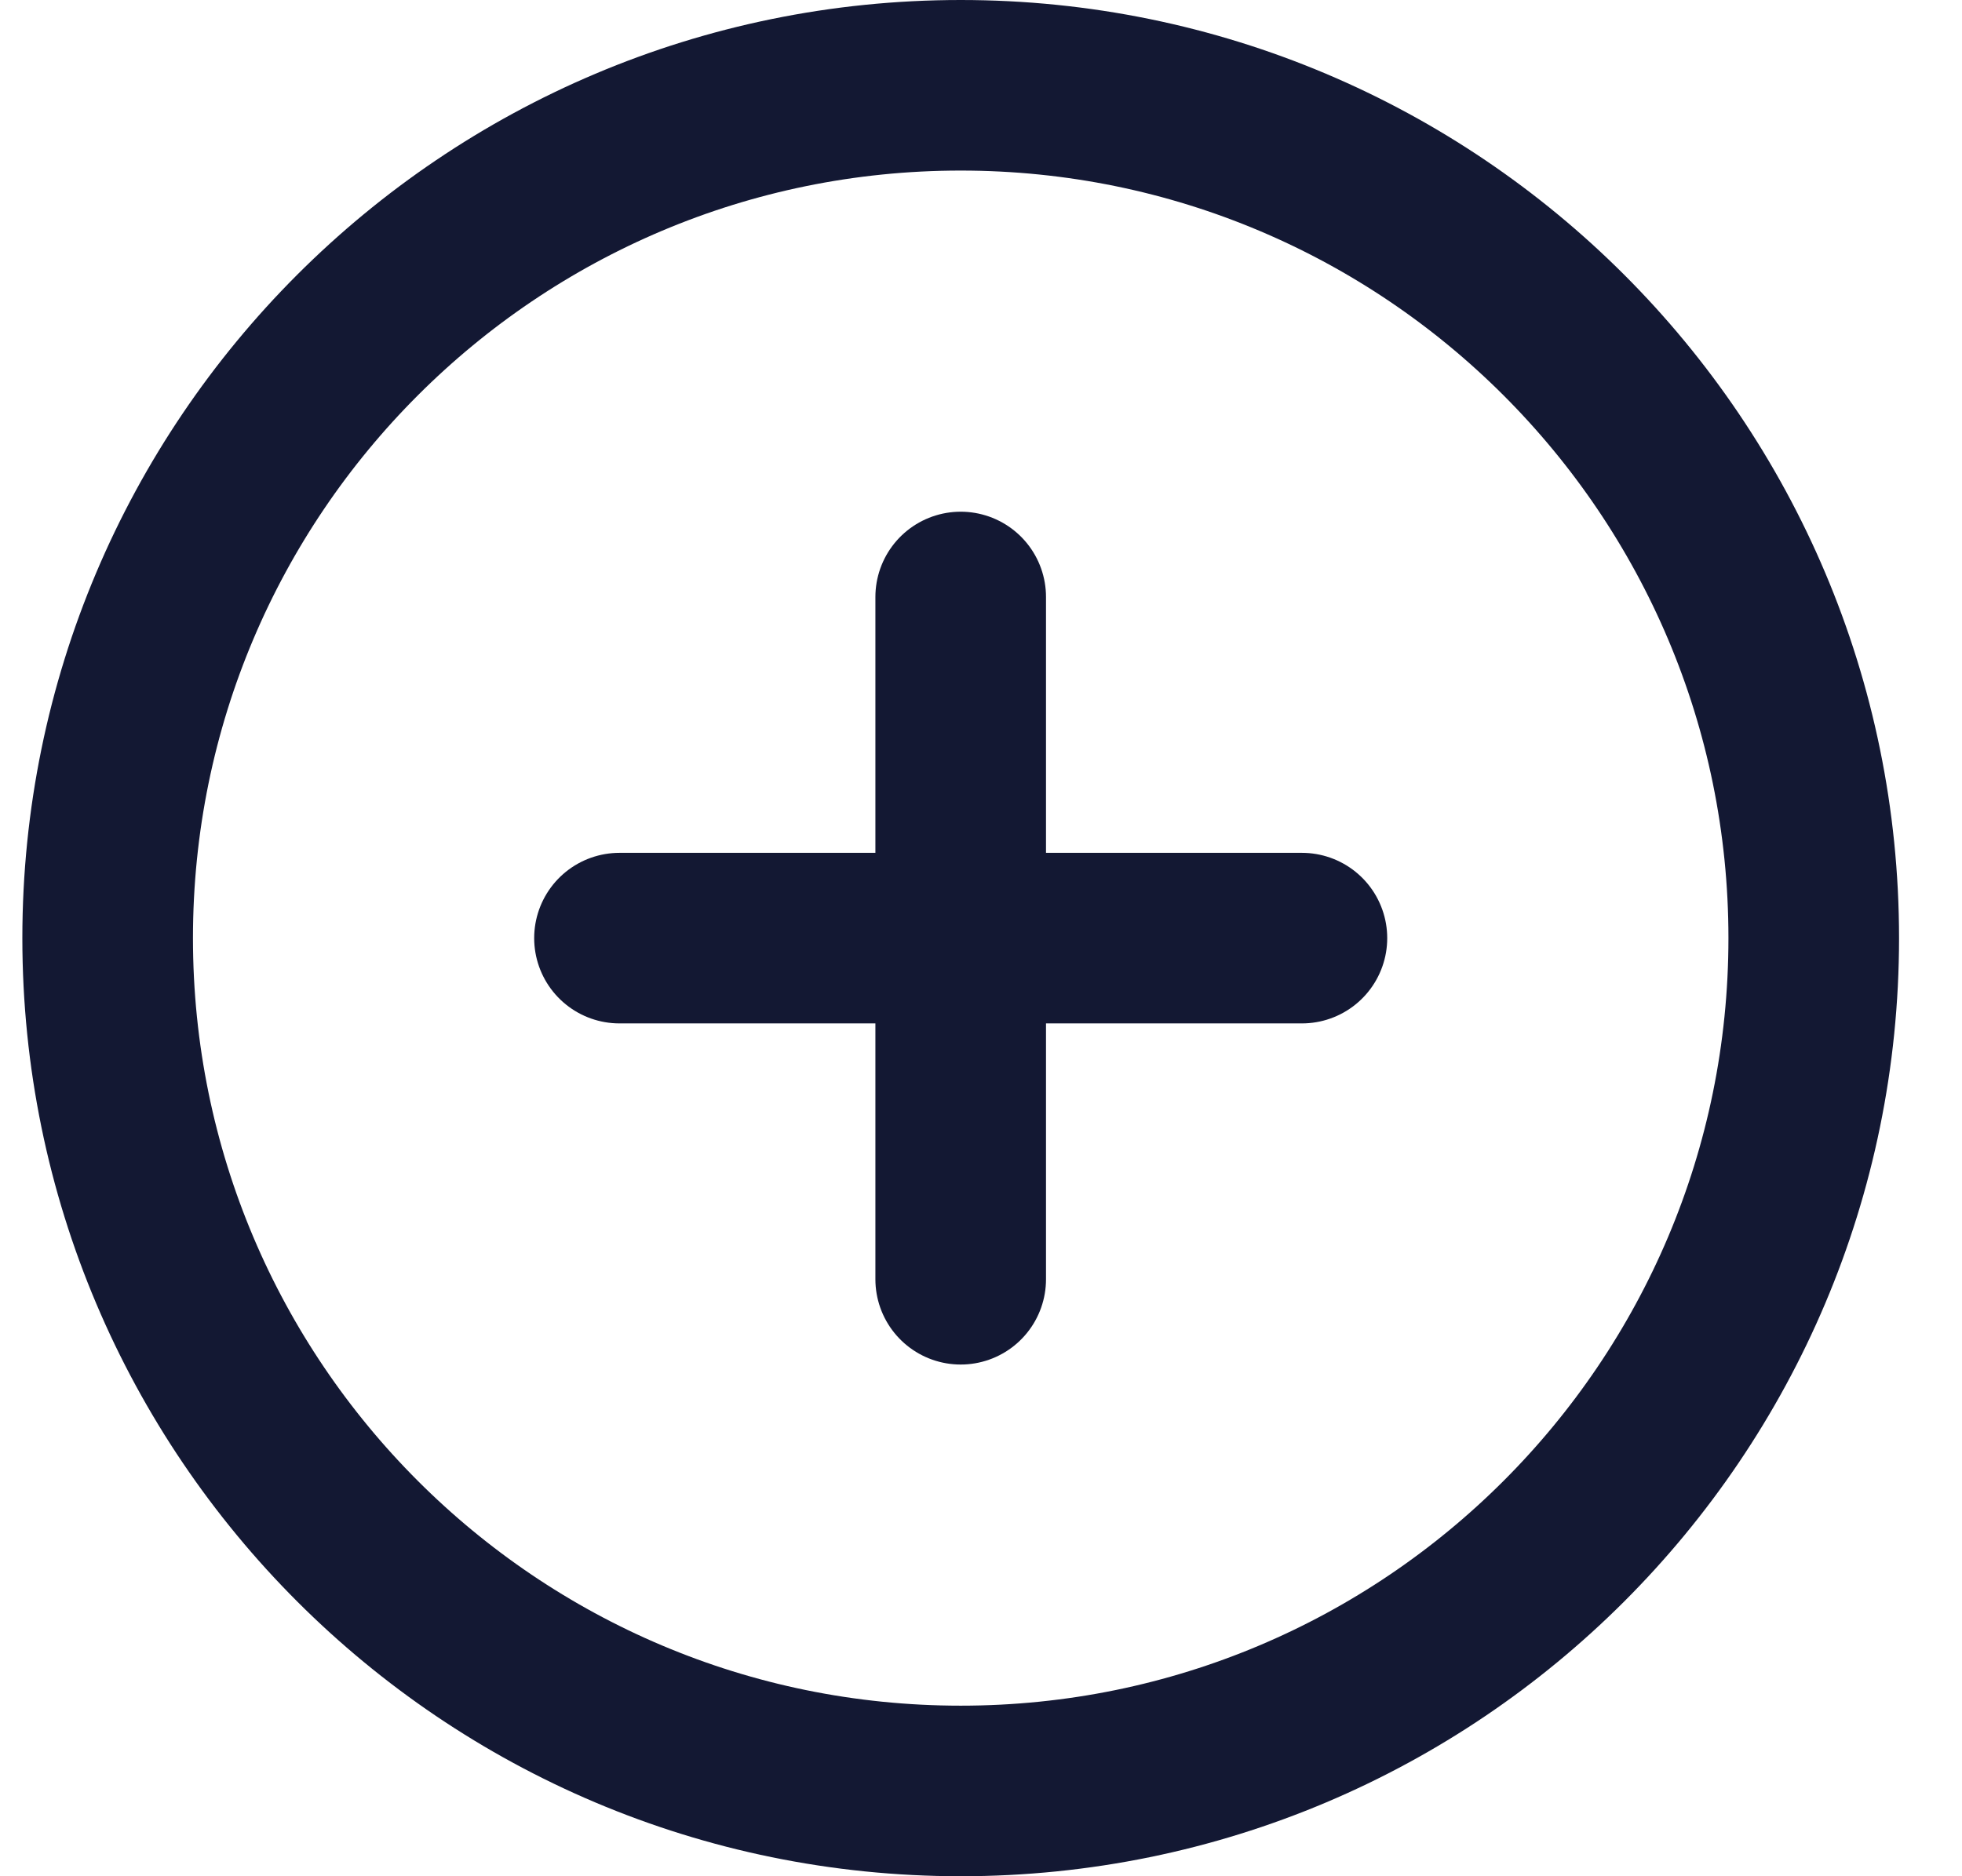 <svg width="23" height="22" viewBox="0 0 23 22" fill="none" xmlns="http://www.w3.org/2000/svg">
<path d="M11.262 7V15" stroke="#131833" stroke-width="2" stroke-linecap="round"/>
<path d="M7.262 11H15.262" stroke="#131833" stroke-width="2" stroke-linecap="round"/>
<path d="M11.262 21C16.785 21 21.262 16.523 21.262 11C21.262 5.477 16.785 1 11.262 1C5.739 1 1.262 5.477 1.262 11C1.262 16.523 5.739 21 11.262 21Z" stroke="#131833" stroke-width="2"/>
</svg>
